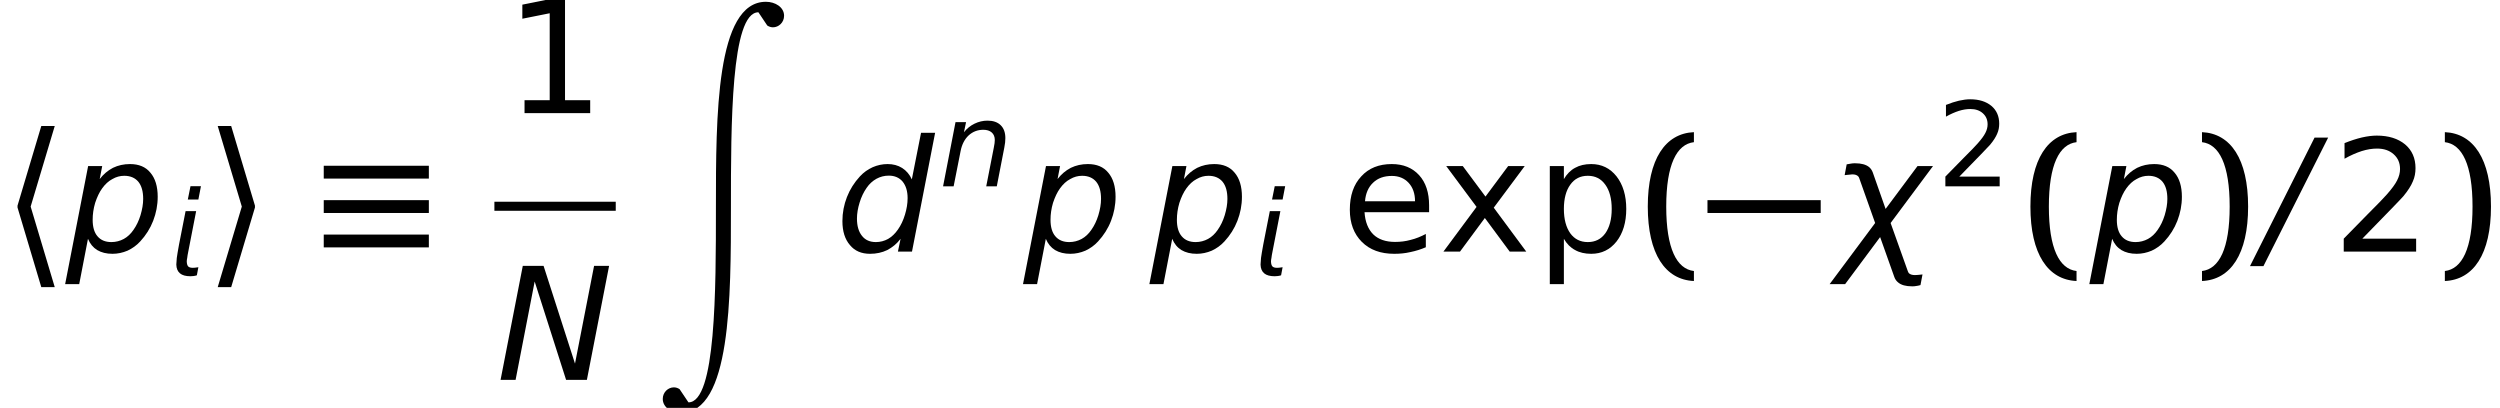 <?xml version='1.0' encoding='UTF-8'?>
<!-- This file was generated by dvisvgm 3.0.3 -->
<svg version='1.1' xmlns='http://www.w3.org/2000/svg' xmlns:xlink='http://www.w3.org/1999/xlink' width='190.388pt' height='31.063pt' viewBox='99.066 -31.178 190.388 31.063'>
<defs>
<use id='g18-40' xlink:href='#g15-40' transform='scale(1.333)'/>
<use id='g18-41' xlink:href='#g15-41' transform='scale(1.333)'/>
<path id='g1-90' d='M8.496-.789C4.688-.789 4.688 7.958 4.688 14.864C4.688 21.142 4.688 29.717 2.596 29.717L1.921 28.711C1.784 28.62 1.635 28.574 1.486 28.574C1.052 28.574 .64 28.94 .64 29.454C.64 30.106 1.315 30.518 2.024 30.518C5.831 30.518 5.831 21.771 5.831 14.864C5.831 8.587 5.831 .011 7.924 .011L8.598 1.018C8.736 1.109 8.884 1.155 9.033 1.155C9.467 1.155 9.879 .789 9.879 .274C9.879-.377 9.205-.789 8.496-.789Z'/>
<use id='g17-15' xlink:href='#g14-15' transform='scale(1.333)'/>
<use id='g17-16' xlink:href='#g14-16' transform='scale(1.333)'/>
<use id='g17-63' xlink:href='#g14-63' transform='scale(1.333)'/>
<use id='g17-74' xlink:href='#g14-74' transform='scale(1.333)'/>
<use id='g17-82' xlink:href='#g14-82' transform='scale(1.333)'/>
<path id='g14-15' d='M1.108-.741V0H4.859V-.741H3.421V-6.512H2.537L.983-6.199V-5.395L2.546-5.708V-.741H1.108Z'/>
<path id='g14-16' d='M1.715-.741L3.359-2.43C3.752-2.832 3.984-3.082 4.056-3.162C4.324-3.484 4.502-3.77 4.6-4.011C4.708-4.252 4.752-4.502 4.752-4.77C4.752-5.333 4.556-5.789 4.154-6.128C3.752-6.458 3.216-6.628 2.537-6.628C2.287-6.628 2.001-6.592 1.688-6.521C1.385-6.45 1.054-6.342 .697-6.199V-5.306C1.045-5.503 1.376-5.646 1.679-5.744C1.992-5.842 2.278-5.887 2.555-5.887C2.948-5.887 3.261-5.78 3.502-5.565C3.752-5.342 3.868-5.065 3.868-4.717C3.868-4.502 3.814-4.288 3.698-4.064C3.591-3.85 3.394-3.582 3.109-3.261C2.966-3.091 2.599-2.716 2.019-2.135L.652-.741V0H4.788V-.741H1.715Z'/>
<path id='g14-63' d='M5.02-2.644C5.02-3.368 4.833-3.948 4.449-4.368S3.546-5.002 2.885-5.002C2.153-5.002 1.572-4.77 1.143-4.297C.706-3.832 .491-3.198 .491-2.394C.491-1.617 .724-1.009 1.179-.554S2.251 .125 3.028 .125C3.341 .125 3.645 .098 3.948 .027C4.252-.036 4.547-.125 4.833-.25V-1.009C4.547-.858 4.261-.741 3.966-.67C3.68-.59 3.386-.554 3.073-.554C2.546-.554 2.126-.697 1.831-.983C1.536-1.277 1.367-1.697 1.331-2.251H5.02V-2.644ZM4.216-2.876H1.358C1.394-3.332 1.554-3.689 1.822-3.939C2.09-4.198 2.448-4.324 2.894-4.324C3.287-4.324 3.609-4.19 3.85-3.93S4.216-3.314 4.216-2.876Z'/>
<path id='g14-74' d='M1.617-.732C1.787-.438 2.001-.223 2.26-.089C2.51 .054 2.823 .125 3.18 .125C3.77 .125 4.252-.107 4.627-.581C4.993-1.054 5.181-1.67 5.181-2.439S4.993-3.823 4.627-4.297C4.252-4.77 3.77-5.002 3.18-5.002C2.823-5.002 2.51-4.931 2.26-4.788C2.001-4.654 1.787-4.431 1.617-4.145V-4.886H.813V1.858H1.617V-.732ZM4.35-2.439C4.35-1.849 4.225-1.385 3.984-1.045C3.743-.715 3.412-.545 2.984-.545S2.224-.715 1.983-1.045C1.742-1.385 1.617-1.849 1.617-2.439S1.742-3.493 1.983-3.823C2.224-4.163 2.555-4.332 2.984-4.332S3.743-4.163 3.984-3.823C4.225-3.493 4.35-3.028 4.35-2.439Z'/>
<path id='g14-82' d='M4.904-4.886H3.957L2.662-3.144L1.367-4.886H.42L2.153-2.555L.259 0H1.206L2.626-1.921L4.047 0H4.993L3.135-2.51L4.904-4.886Z'/>
<use id='g10-6' xlink:href='#g6-6' transform='scale(1.333)'/>
<use id='g10-35' xlink:href='#g6-35' transform='scale(1.333)'/>
<use id='g10-53' xlink:href='#g6-53' transform='scale(1.333)'/>
<use id='g10-65' xlink:href='#g6-65' transform='scale(1.333)'/>
<use id='g10-124' xlink:href='#g6-124' transform='scale(1.333)'/>
<path id='g6-6' d='M3.037-6.512L-.652 .831H.116L3.814-6.512H3.037Z'/>
<path id='g6-35' d='M1.51-6.512L.241 0H1.099L2.189-5.619L3.984 0H5.172L6.441-6.512H5.583L4.493-.929L2.698-6.512H1.51Z'/>
<path id='g6-53' d='M3.734-.732L3.582 0H4.386L5.708-6.789H4.904L4.377-4.127C4.252-4.404 4.064-4.627 3.823-4.779S3.305-5.002 2.993-5.002C2.698-5.002 2.412-4.94 2.144-4.824C1.867-4.699 1.626-4.529 1.411-4.297C1.09-3.948 .84-3.555 .67-3.118S.411-2.224 .411-1.742C.411-1.161 .554-.706 .84-.375C1.117-.036 1.501 .125 1.992 .125C2.349 .125 2.68 .054 2.975-.089C3.261-.241 3.52-.447 3.734-.732ZM1.242-1.885C1.242-2.18 1.295-2.483 1.394-2.805S1.626-3.403 1.796-3.645C1.947-3.868 2.135-4.038 2.358-4.163C2.573-4.279 2.805-4.341 3.064-4.341C3.394-4.341 3.662-4.225 3.85-4.002C4.038-3.77 4.136-3.457 4.136-3.055C4.136-2.742 4.082-2.43 3.984-2.108S3.752-1.501 3.582-1.26C3.421-1.027 3.234-.849 3.019-.724C2.805-.607 2.573-.545 2.323-.545C1.983-.545 1.715-.661 1.528-.902C1.34-1.134 1.242-1.465 1.242-1.885Z'/>
<path id='g6-63' d='M4.976-2.948C5.002-3.091 5.02-3.216 5.038-3.341C5.047-3.457 5.056-3.564 5.056-3.671C5.056-4.091 4.94-4.422 4.699-4.654C4.466-4.886 4.127-5.002 3.698-5.002C3.35-5.002 3.019-4.922 2.707-4.77S2.126-4.404 1.903-4.118L2.063-4.886H1.26L.313 0H1.117L1.653-2.707C1.751-3.198 1.956-3.591 2.26-3.877C2.573-4.163 2.948-4.306 3.377-4.306C3.654-4.306 3.868-4.234 4.02-4.1S4.252-3.77 4.252-3.528C4.252-3.466 4.243-3.386 4.234-3.278C4.216-3.171 4.198-3.055 4.172-2.921L3.6 0H4.404L4.976-2.948Z'/>
<path id='g6-65' d='M4.431-3.01C4.431-2.716 4.377-2.412 4.279-2.081C4.181-1.76 4.047-1.483 3.877-1.242C3.725-1.018 3.537-.84 3.323-.724S2.867-.545 2.617-.545C2.278-.545 2.01-.652 1.822-.875C1.635-1.09 1.545-1.411 1.545-1.813C1.545-2.135 1.59-2.457 1.688-2.787C1.796-3.109 1.921-3.386 2.09-3.618S2.448-4.029 2.671-4.145C2.885-4.27 3.109-4.332 3.35-4.332C3.698-4.332 3.966-4.216 4.154-3.993C4.341-3.761 4.431-3.439 4.431-3.01ZM1.947-4.145L2.09-4.886H1.286L-.027 1.858H.777L1.277-.732C1.394-.447 1.572-.232 1.804-.089C2.046 .054 2.331 .125 2.68 .125C2.975 .125 3.261 .063 3.537-.054C3.805-.179 4.047-.348 4.261-.581C4.583-.929 4.833-1.322 5.002-1.76S5.261-2.653 5.261-3.135C5.261-3.725 5.119-4.19 4.842-4.511C4.574-4.842 4.181-5.002 3.68-5.002C3.323-5.002 3.001-4.931 2.707-4.788C2.412-4.636 2.162-4.422 1.947-4.145Z'/>
<path id='g6-124' d='M2.18-4.52C2.135-4.645 2.063-4.752 1.965-4.833C1.787-4.976 1.519-5.047 1.17-5.047C1.09-5.047 1.018-5.047 .938-5.029C.858-5.02 .777-5.002 .688-4.985L.572-4.368C.679-4.377 .768-4.395 .831-4.395C.902-4.404 .956-4.413 1.009-4.413C1.161-4.413 1.277-4.377 1.349-4.297C1.376-4.27 1.394-4.234 1.411-4.181L2.314-1.635L-.286 1.858H.599L2.599-.831L3.412 1.456C3.457 1.581 3.528 1.679 3.627 1.76C3.805 1.912 4.073 1.983 4.422 1.983C4.502 1.983 4.574 1.983 4.654 1.965C4.734 1.956 4.815 1.938 4.904 1.912L5.02 1.304C4.913 1.313 4.824 1.322 4.761 1.331C4.69 1.34 4.636 1.34 4.583 1.34C4.431 1.34 4.315 1.304 4.243 1.233C4.216 1.206 4.198 1.161 4.181 1.117L3.198-1.635L5.619-4.886H4.734L2.912-2.439L2.18-4.52Z'/>
<path id='g6-140' d='M2.099-4.886H1.295L.795-2.34C.706-1.858 .652-1.519 .625-1.322C.607-1.09 .59-.929 .59-.831V-.813C.599-.518 .688-.304 .866-.152S1.313 .071 1.67 .071C1.742 .071 1.822 .063 1.903 .054S2.063 .027 2.153 0L2.269-.616C2.162-.599 2.081-.59 2.01-.581C1.947-.572 1.885-.572 1.84-.572C1.679-.572 1.563-.607 1.492-.679C1.429-.75 1.394-.866 1.385-1.036V-1.054C1.385-1.117 1.394-1.215 1.42-1.331C1.429-1.429 1.456-1.599 1.51-1.858L2.099-4.886ZM1.67-6.789L1.465-5.771H2.269L2.465-6.789H1.67Z'/>
<path id='g15-40' d='M1.554-2.573C1.554-4.976 2.153-6.137 3.135-6.253V-6.825C1.501-6.753 .5-5.288 .5-2.573S1.501 1.608 3.135 1.679V1.108C2.153 .992 1.554-.17 1.554-2.573Z'/>
<path id='g15-41' d='M2.081-2.573C2.081-.17 1.483 .992 .5 1.108V1.679C2.135 1.608 3.135 .143 3.135-2.573S2.135-6.753 .5-6.825V-6.253C1.483-6.137 2.081-4.976 2.081-2.573Z'/>
<path id='g3-0' d='M.024-2.942H8.647V-3.919H.024V-2.942Z'/>
<path id='g3-17' d='M.667-5.562H8.671V-6.539H.667V-5.562ZM.667-2.942H8.671V-3.919H.667V-2.942ZM.667-.322H8.671V-1.298H.667V-.322Z'/>
<path id='g3-104' d='M3.144-9.564L1.334-3.502V-3.359L3.144 2.704H4.169L2.334-3.43L4.169-9.564H3.144Z'/>
<path id='g3-105' d='M.5-9.564L2.334-3.43L.5 2.704H1.525L3.335-3.359V-3.502L1.525-9.564H.5Z'/>
</defs>
<g id='page1'>
<use x='99.066' y='-12.016' xlink:href='#g3-104'/>
<use x='104.063' y='-12.016' xlink:href='#g10-65'/>
<use x='111.904' y='-10.211' xlink:href='#g6-140'/>
<use x='115.147' y='-12.016' xlink:href='#g3-105'/>
<use x='123.054' y='-12.016' xlink:href='#g3-17'/>
<use x='137.535' y='-22.56' xlink:href='#g17-15'/>
<rect x='136.717' y='-15.815' height='.689' width='9.241'/>
<use x='136.866' y='-2.249' xlink:href='#g10-35'/>
<use x='148.899' y='-30.253' xlink:href='#g1-90'/>
<use x='162.672' y='-12.016' xlink:href='#g10-53'/>
<use x='170.573' y='-16.989' xlink:href='#g6-63'/>
<use x='177.009' y='-12.016' xlink:href='#g10-65'/>
<use x='186.633' y='-12.016' xlink:href='#g10-65'/>
<use x='194.474' y='-10.211' xlink:href='#g6-140'/>
<use x='201.208' y='-12.016' xlink:href='#g17-63'/>
<use x='208.644' y='-12.016' xlink:href='#g17-82'/>
<use x='216.008' y='-12.016' xlink:href='#g17-74'/>
<use x='223.887' y='-12.016' xlink:href='#g18-40'/>
<use x='229.075' y='-12.016' xlink:href='#g3-0'/>
<use x='238.783' y='-12.016' xlink:href='#g10-124'/>
<use x='246.564' y='-16.989' xlink:href='#g14-16'/>
<use x='253.026' y='-12.016' xlink:href='#g18-40'/>
<use x='258.215' y='-12.016' xlink:href='#g10-65'/>
<use x='266.093' y='-12.016' xlink:href='#g18-41'/>
<use x='271.282' y='-12.016' xlink:href='#g10-6'/>
<use x='276.685' y='-12.016' xlink:href='#g17-16'/>
<use x='284.588' y='-12.016' xlink:href='#g18-41'/>
</g>
</svg>